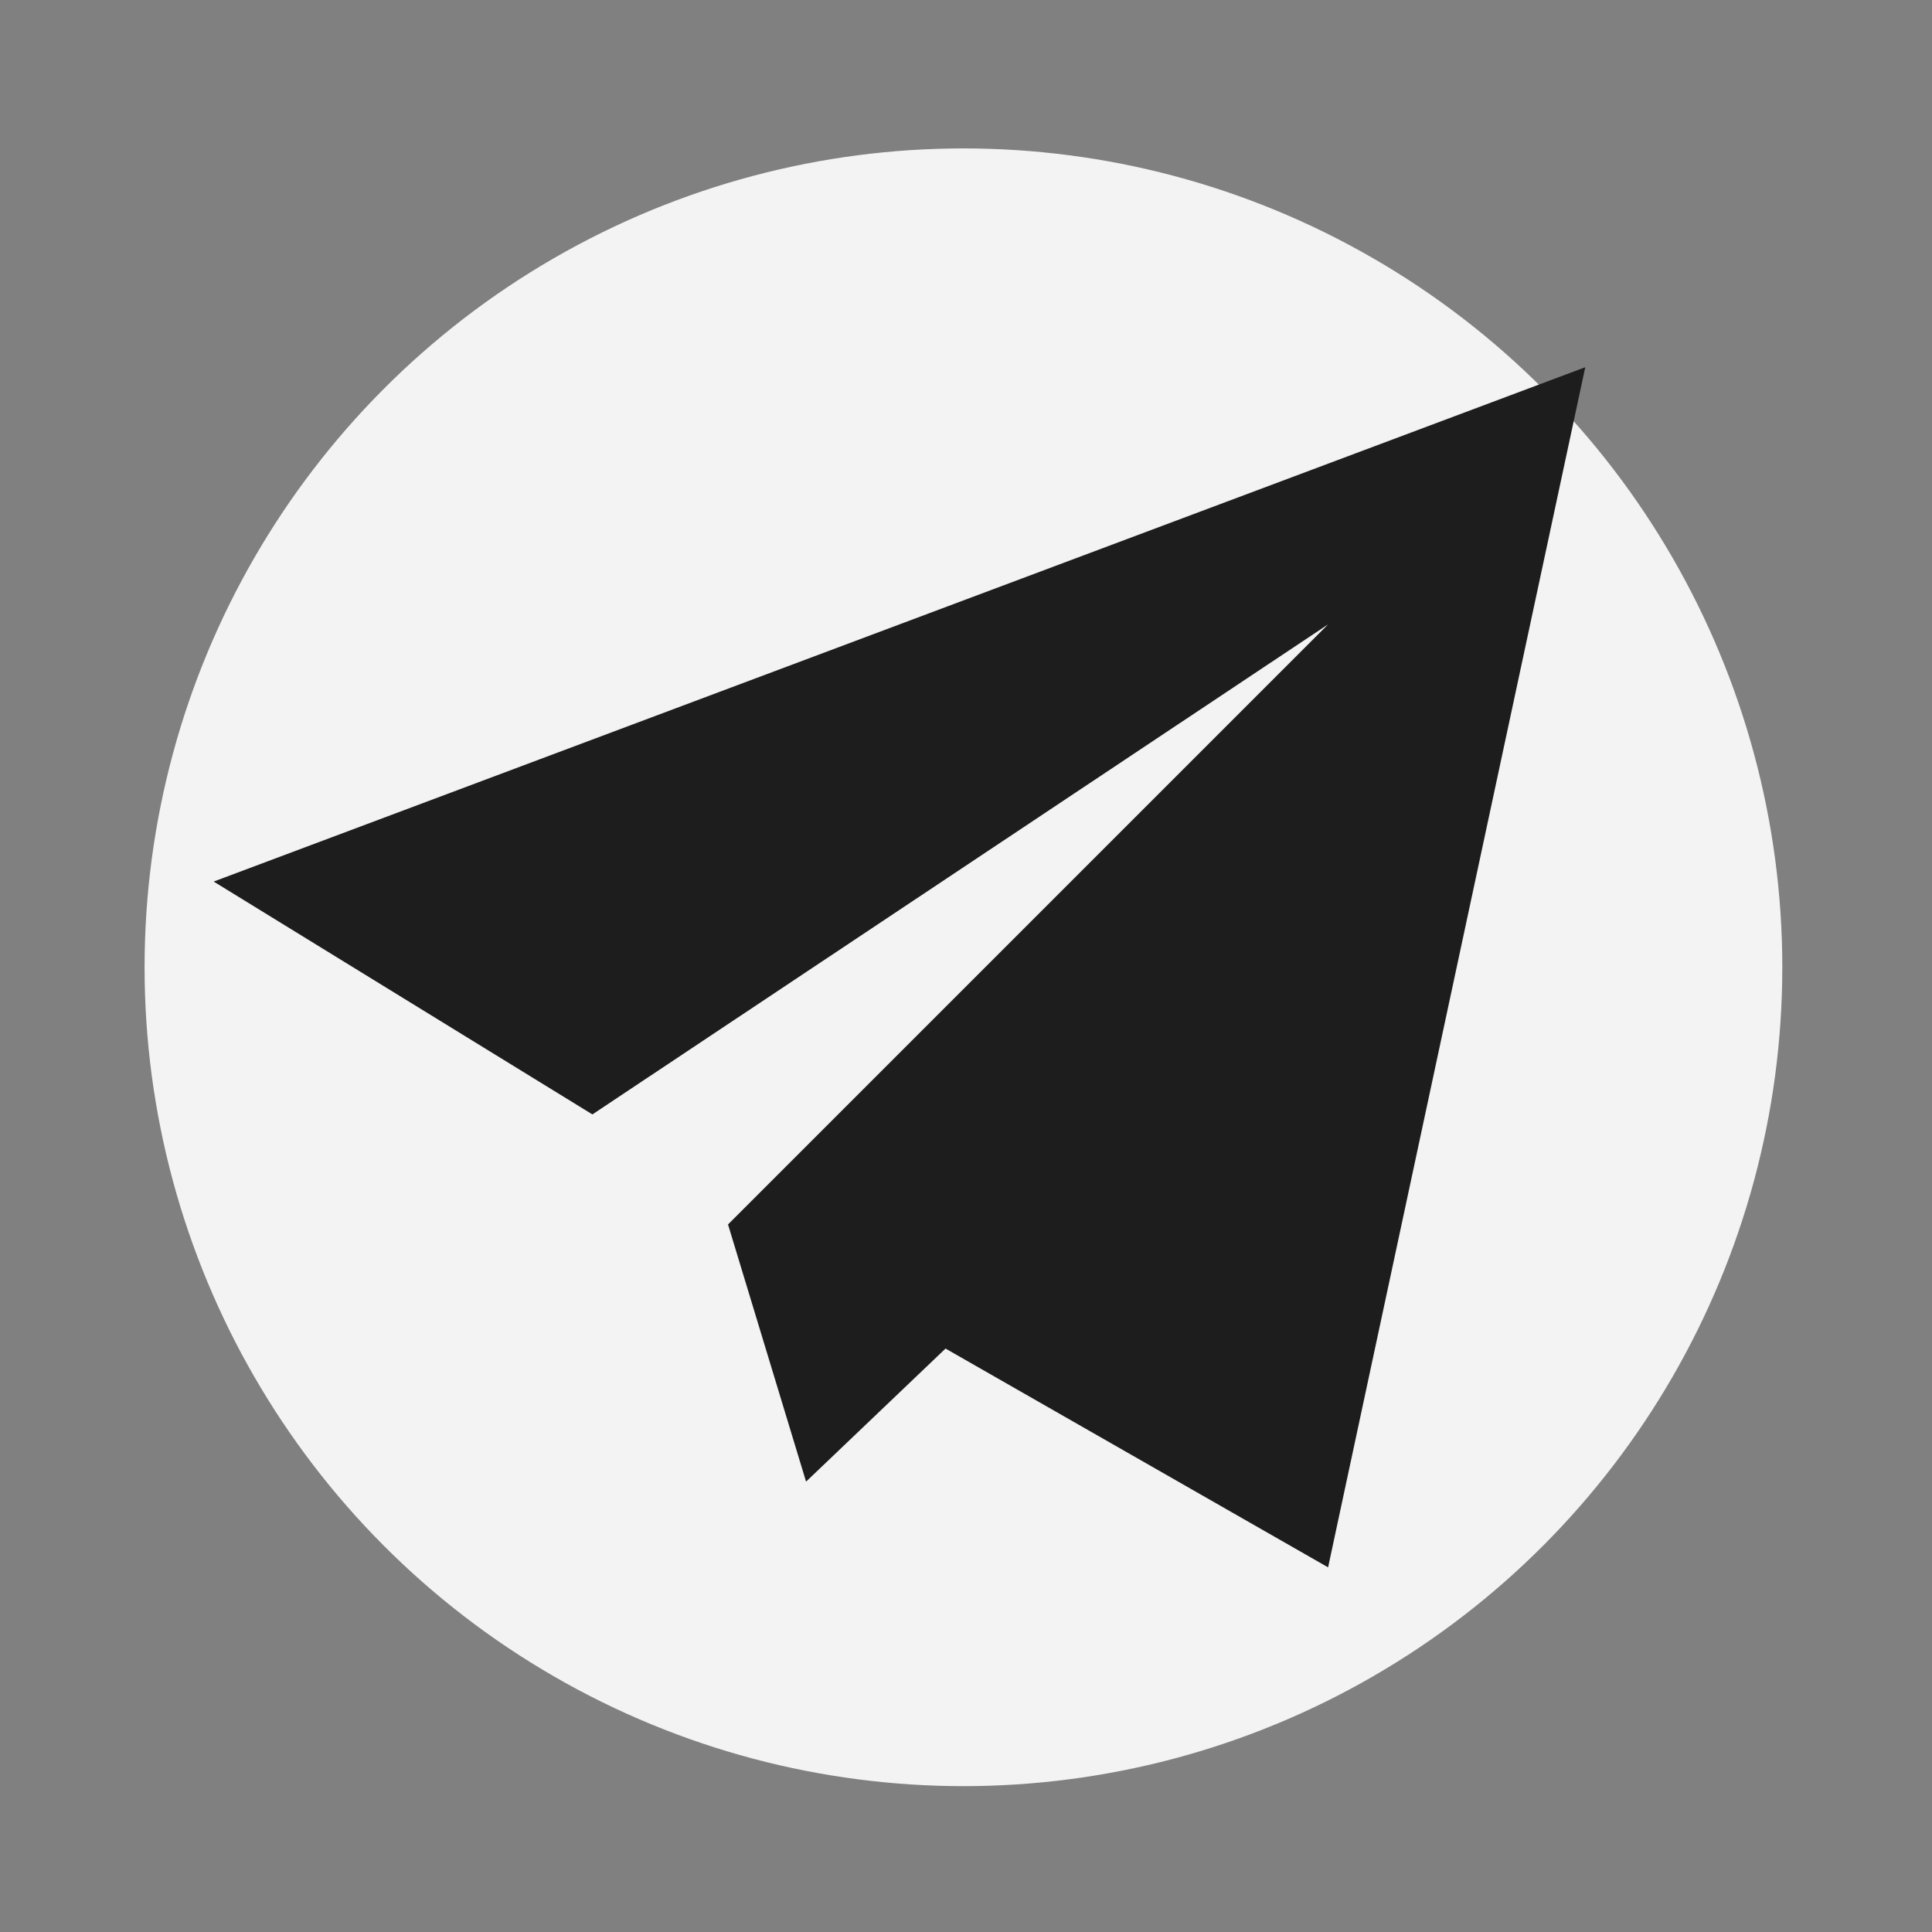 <?xml version="1.0" encoding="utf-8"?>
<!-- Generator: Adobe Illustrator 21.1.0, SVG Export Plug-In . SVG Version: 6.00 Build 0)  -->
<svg version="1.1" id="Слой_1" xmlns="http://www.w3.org/2000/svg" xmlns:xlink="http://www.w3.org/1999/xlink" x="0px" y="0px"
	 viewBox="0 0 151 151" style="enable-background:new 0 0 151 151;" xml:space="preserve">
<rect x="0" y="0" width="151" height="151" fill="#808080" stroke="none"/>
<style type="text/css">
	.st0{fill:#F3F3F3;}
	.st1{fill:#1D1D1D;}
</style>
<circle class="st0" cx="75.3" cy="75.6" r="64"/>
<path class="st1" d="M103.8,122.5l-29.9-17.1L63,115.8l-6.1-20.1l46.9-46.9L46.3,87.1L16.7,68.9l107.2-40.2L103.8,122.5z"/>
</svg>
